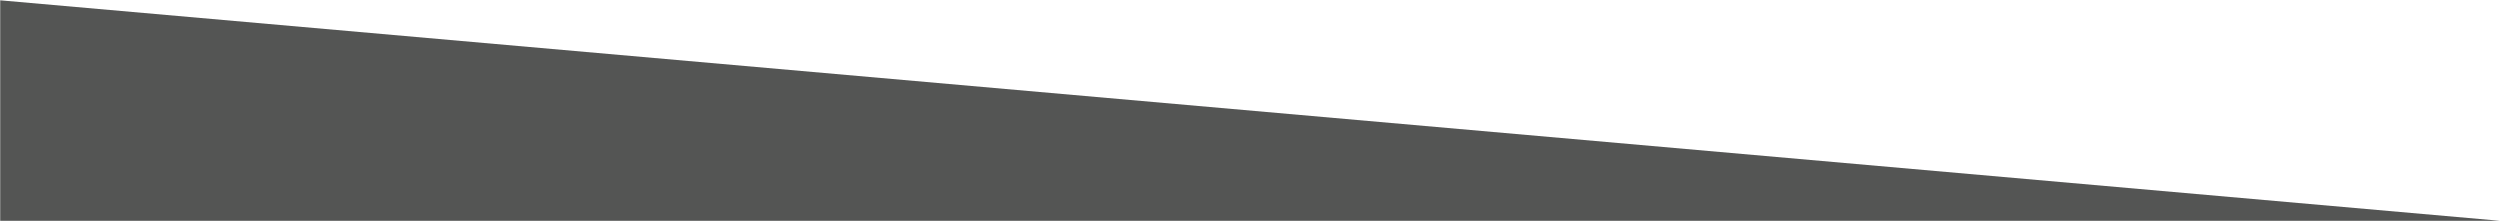 <?xml version="1.0" encoding="UTF-8" standalone="no"?>
<svg width="1420px" height="126px" viewBox="0 0 1420 126" version="1.1" xmlns="http://www.w3.org/2000/svg" xmlns:xlink="http://www.w3.org/1999/xlink" xmlns:sketch="http://www.bohemiancoding.com/sketch/ns">
    <!-- Generator: Sketch 3.3.2 (12043) - http://www.bohemiancoding.com/sketch -->
    <title>Shape</title>
    <desc>Created with Sketch.</desc>
    <defs></defs>
    <g id="Page-1" stroke="none" stroke-width="1" fill="none" fill-rule="evenodd" sketch:type="MSPage">
        <g id="grey-bottom-angle-09" sketch:type="MSLayerGroup" transform="translate(710, -507.5) scale(1, -1) translate(-710, 507.5) translate(0, -1141)" fill="#545554">
            <path d="M0.12,125.82 L0.12,0.6 L1419.86,0.6 L0.12,125.82 Z" id="Shape" sketch:type="MSShapeGroup"></path>
        </g>
    </g>
</svg>